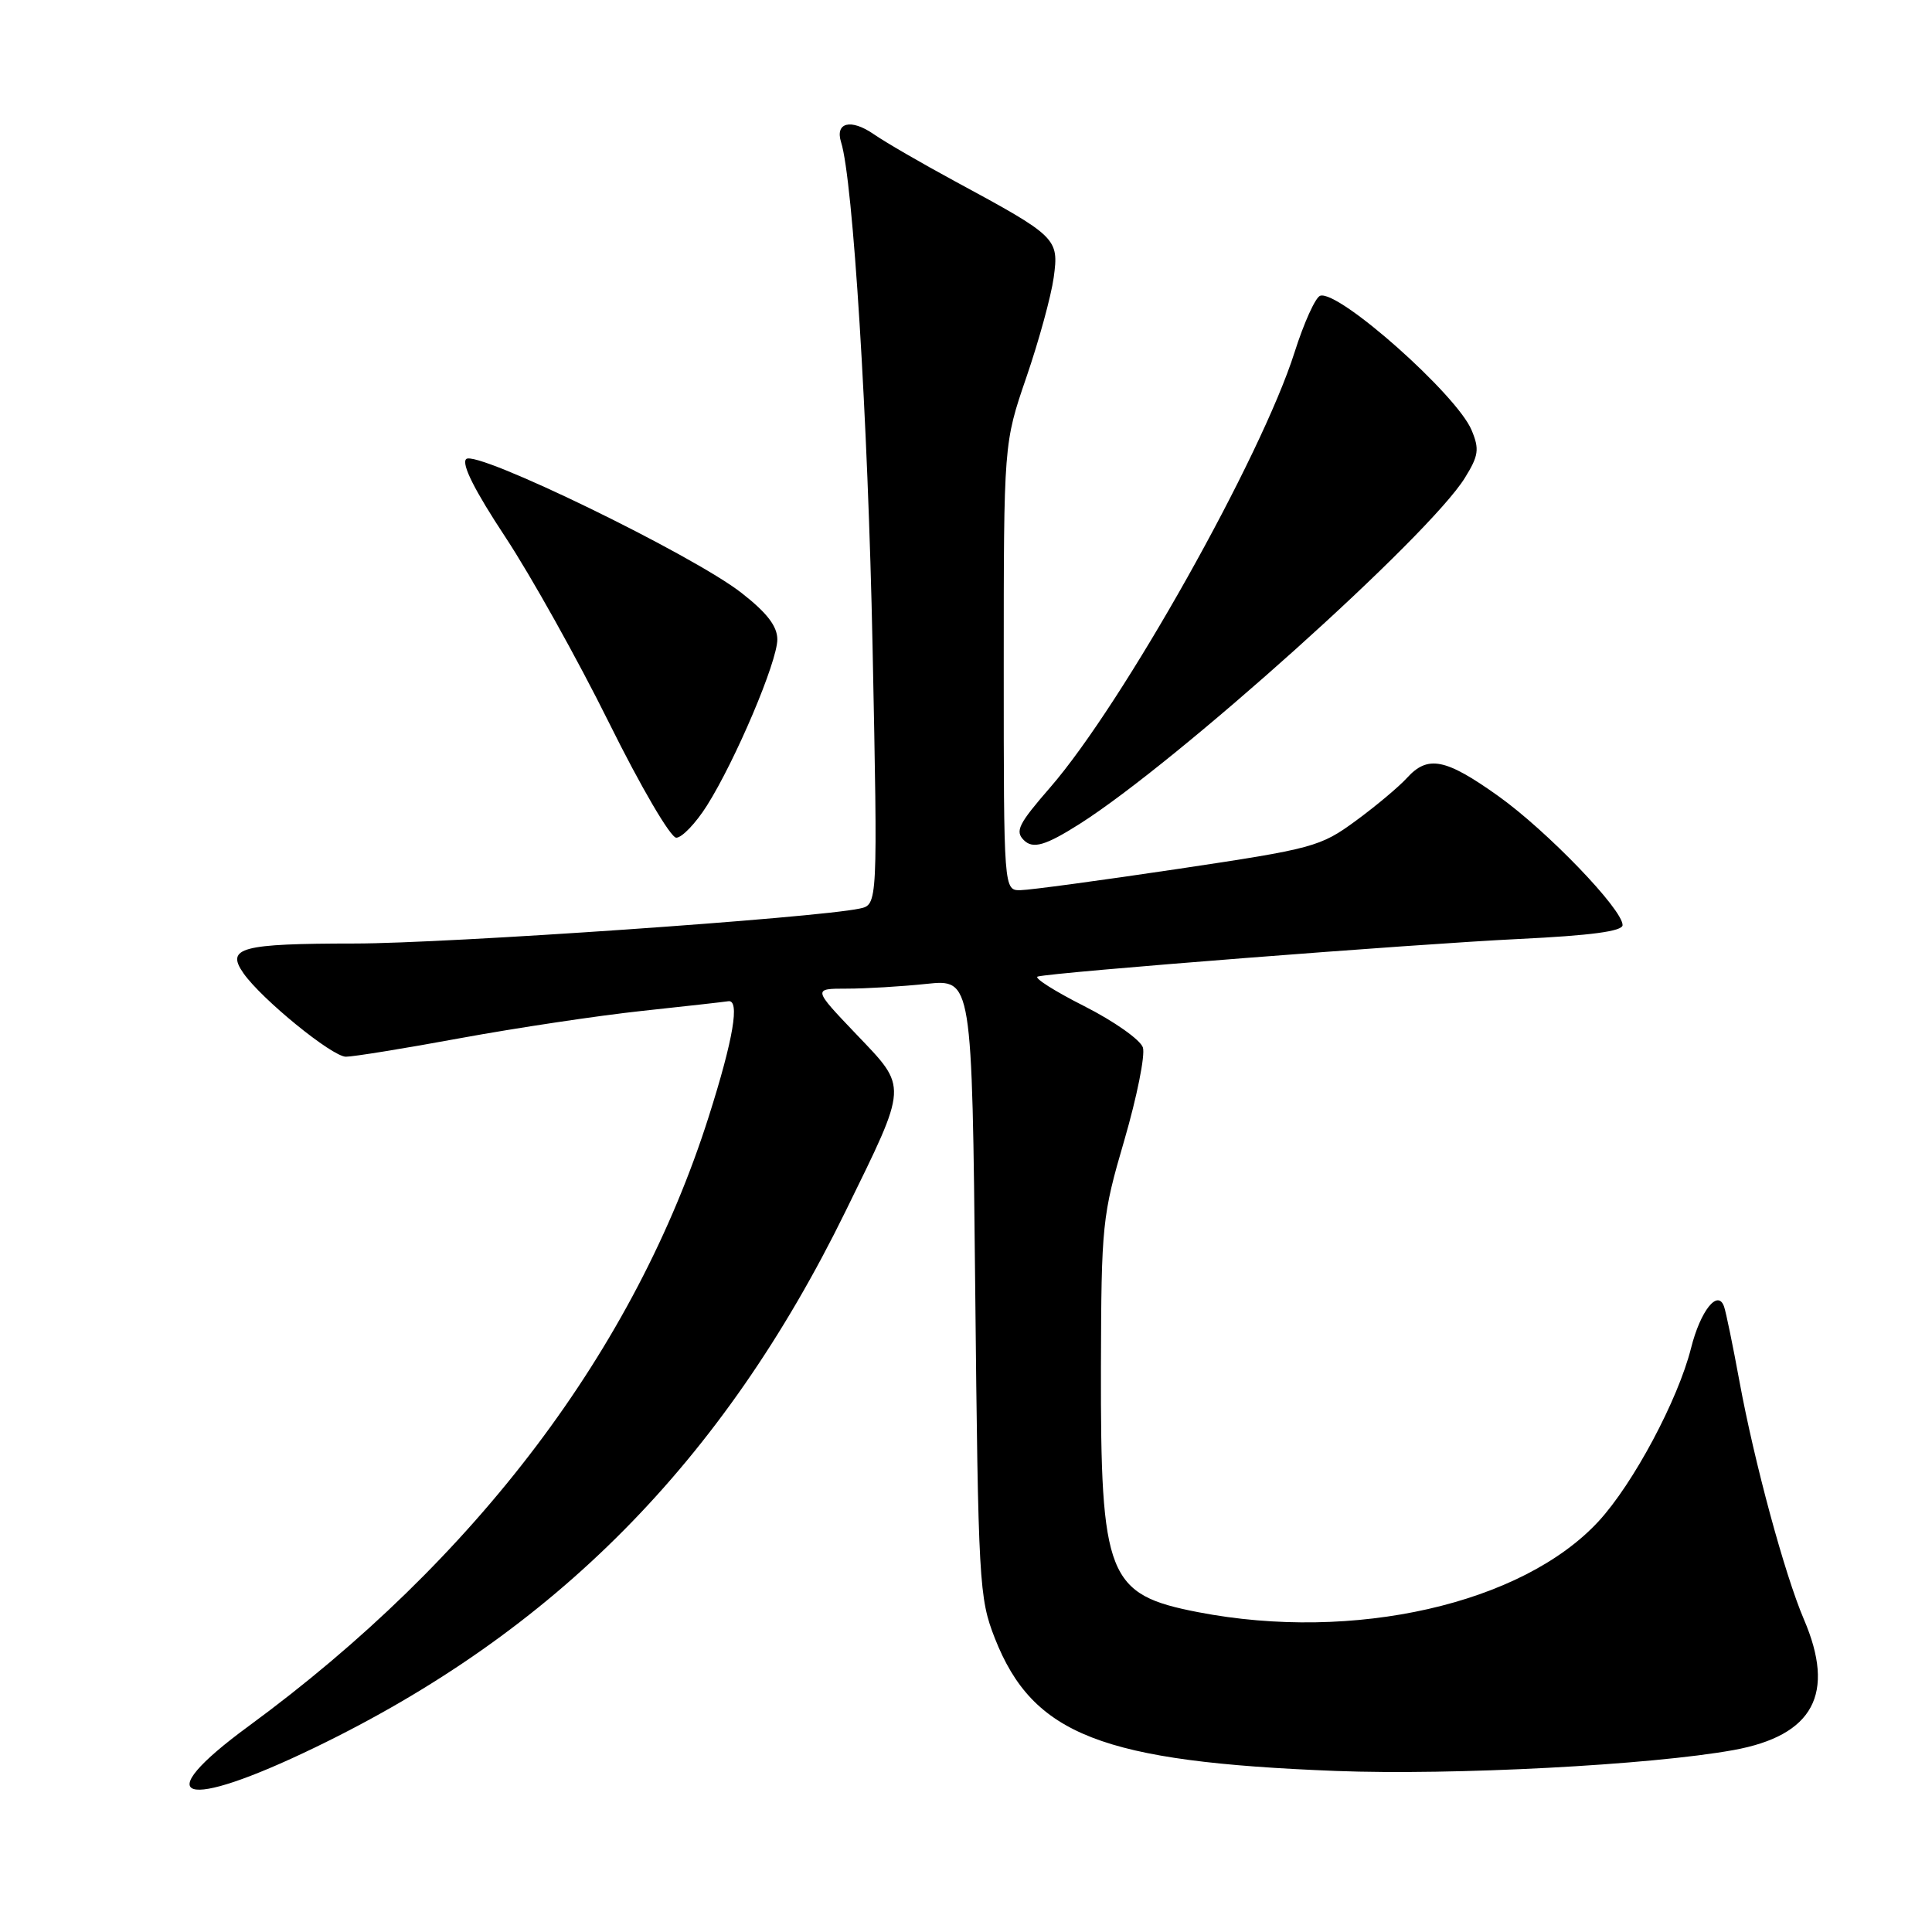<?xml version="1.0" encoding="UTF-8" standalone="no"?>
<!DOCTYPE svg PUBLIC "-//W3C//DTD SVG 1.1//EN" "http://www.w3.org/Graphics/SVG/1.1/DTD/svg11.dtd" >
<svg xmlns="http://www.w3.org/2000/svg" xmlns:xlink="http://www.w3.org/1999/xlink" version="1.1" viewBox="0 0 256 256">
 <g >
 <path fill="currentColor"
d=" M 41.76 231.54 C 73.51 216.20 95.78 193.69 112.04 160.50 C 120.37 143.49 120.33 144.24 113.45 137.03 C 107.70 131.00 107.70 131.00 112.20 131.00 C 114.68 131.00 119.43 130.72 122.75 130.37 C 128.80 129.74 128.80 129.74 129.22 170.62 C 129.62 209.76 129.73 211.74 131.82 217.07 C 136.86 229.89 146.00 233.45 177.00 234.66 C 192.55 235.26 218.78 233.88 229.72 231.89 C 240.30 229.96 243.26 224.44 239.02 214.56 C 236.47 208.59 232.46 193.78 230.48 183.00 C 229.62 178.32 228.71 173.89 228.45 173.14 C 227.63 170.77 225.32 173.66 224.07 178.64 C 222.34 185.50 216.42 196.59 211.82 201.58 C 201.71 212.54 179.38 217.61 158.75 213.62 C 146.73 211.29 145.82 208.98 145.88 181.09 C 145.93 162.27 146.05 161.09 148.98 151.08 C 150.65 145.34 151.76 139.82 151.44 138.80 C 151.11 137.78 147.62 135.32 143.67 133.32 C 139.73 131.33 136.95 129.56 137.50 129.40 C 139.40 128.84 187.53 125.08 201.25 124.42 C 210.77 123.96 215.00 123.40 215.00 122.58 C 215.00 120.48 204.99 110.09 198.53 105.48 C 191.53 100.49 189.19 100.03 186.42 103.09 C 185.38 104.23 182.34 106.79 179.65 108.76 C 174.96 112.20 174.00 112.46 156.13 115.13 C 145.88 116.66 136.49 117.93 135.25 117.95 C 133.00 118.00 133.00 118.00 133.00 88.37 C 133.00 58.74 133.00 58.74 136.00 49.99 C 137.65 45.19 139.28 39.24 139.62 36.78 C 140.33 31.58 140.09 31.35 126.50 24.00 C 122.10 21.62 117.27 18.82 115.76 17.77 C 112.74 15.69 110.62 16.22 111.45 18.85 C 113.03 23.82 115.01 55.62 115.62 85.69 C 116.31 119.88 116.31 119.88 113.91 120.39 C 108.04 121.64 59.22 125.02 47.00 125.02 C 31.92 125.03 29.89 125.57 32.26 128.96 C 34.67 132.40 43.99 140.00 45.83 140.02 C 46.75 140.03 53.58 138.93 61.00 137.56 C 68.42 136.20 79.22 134.58 84.99 133.96 C 90.76 133.34 95.94 132.76 96.49 132.67 C 98.07 132.40 97.18 137.67 93.92 147.93 C 84.13 178.76 63.12 206.59 32.92 228.74 C 19.45 238.62 24.08 240.09 41.76 231.54 Z  M 143.05 109.18 C 156.00 100.96 189.38 70.98 194.11 63.31 C 195.92 60.39 196.05 59.52 195.00 57.01 C 193.06 52.31 177.36 38.38 174.93 39.19 C 174.30 39.40 172.78 42.77 171.54 46.67 C 167.13 60.58 148.80 93.22 139.18 104.31 C 134.94 109.19 134.47 110.14 135.67 111.33 C 136.87 112.53 138.54 112.04 143.05 109.18 Z  M 93.67 106.75 C 97.44 100.78 103.00 87.68 103.00 84.73 C 103.00 82.98 101.63 81.20 98.25 78.56 C 91.76 73.49 63.06 59.54 61.77 60.83 C 61.12 61.48 62.90 65.01 66.96 71.16 C 70.35 76.30 76.53 87.36 80.69 95.75 C 84.91 104.27 88.85 111.00 89.61 111.00 C 90.36 111.00 92.19 109.09 93.67 106.75 Z "/>
</g>
</svg>